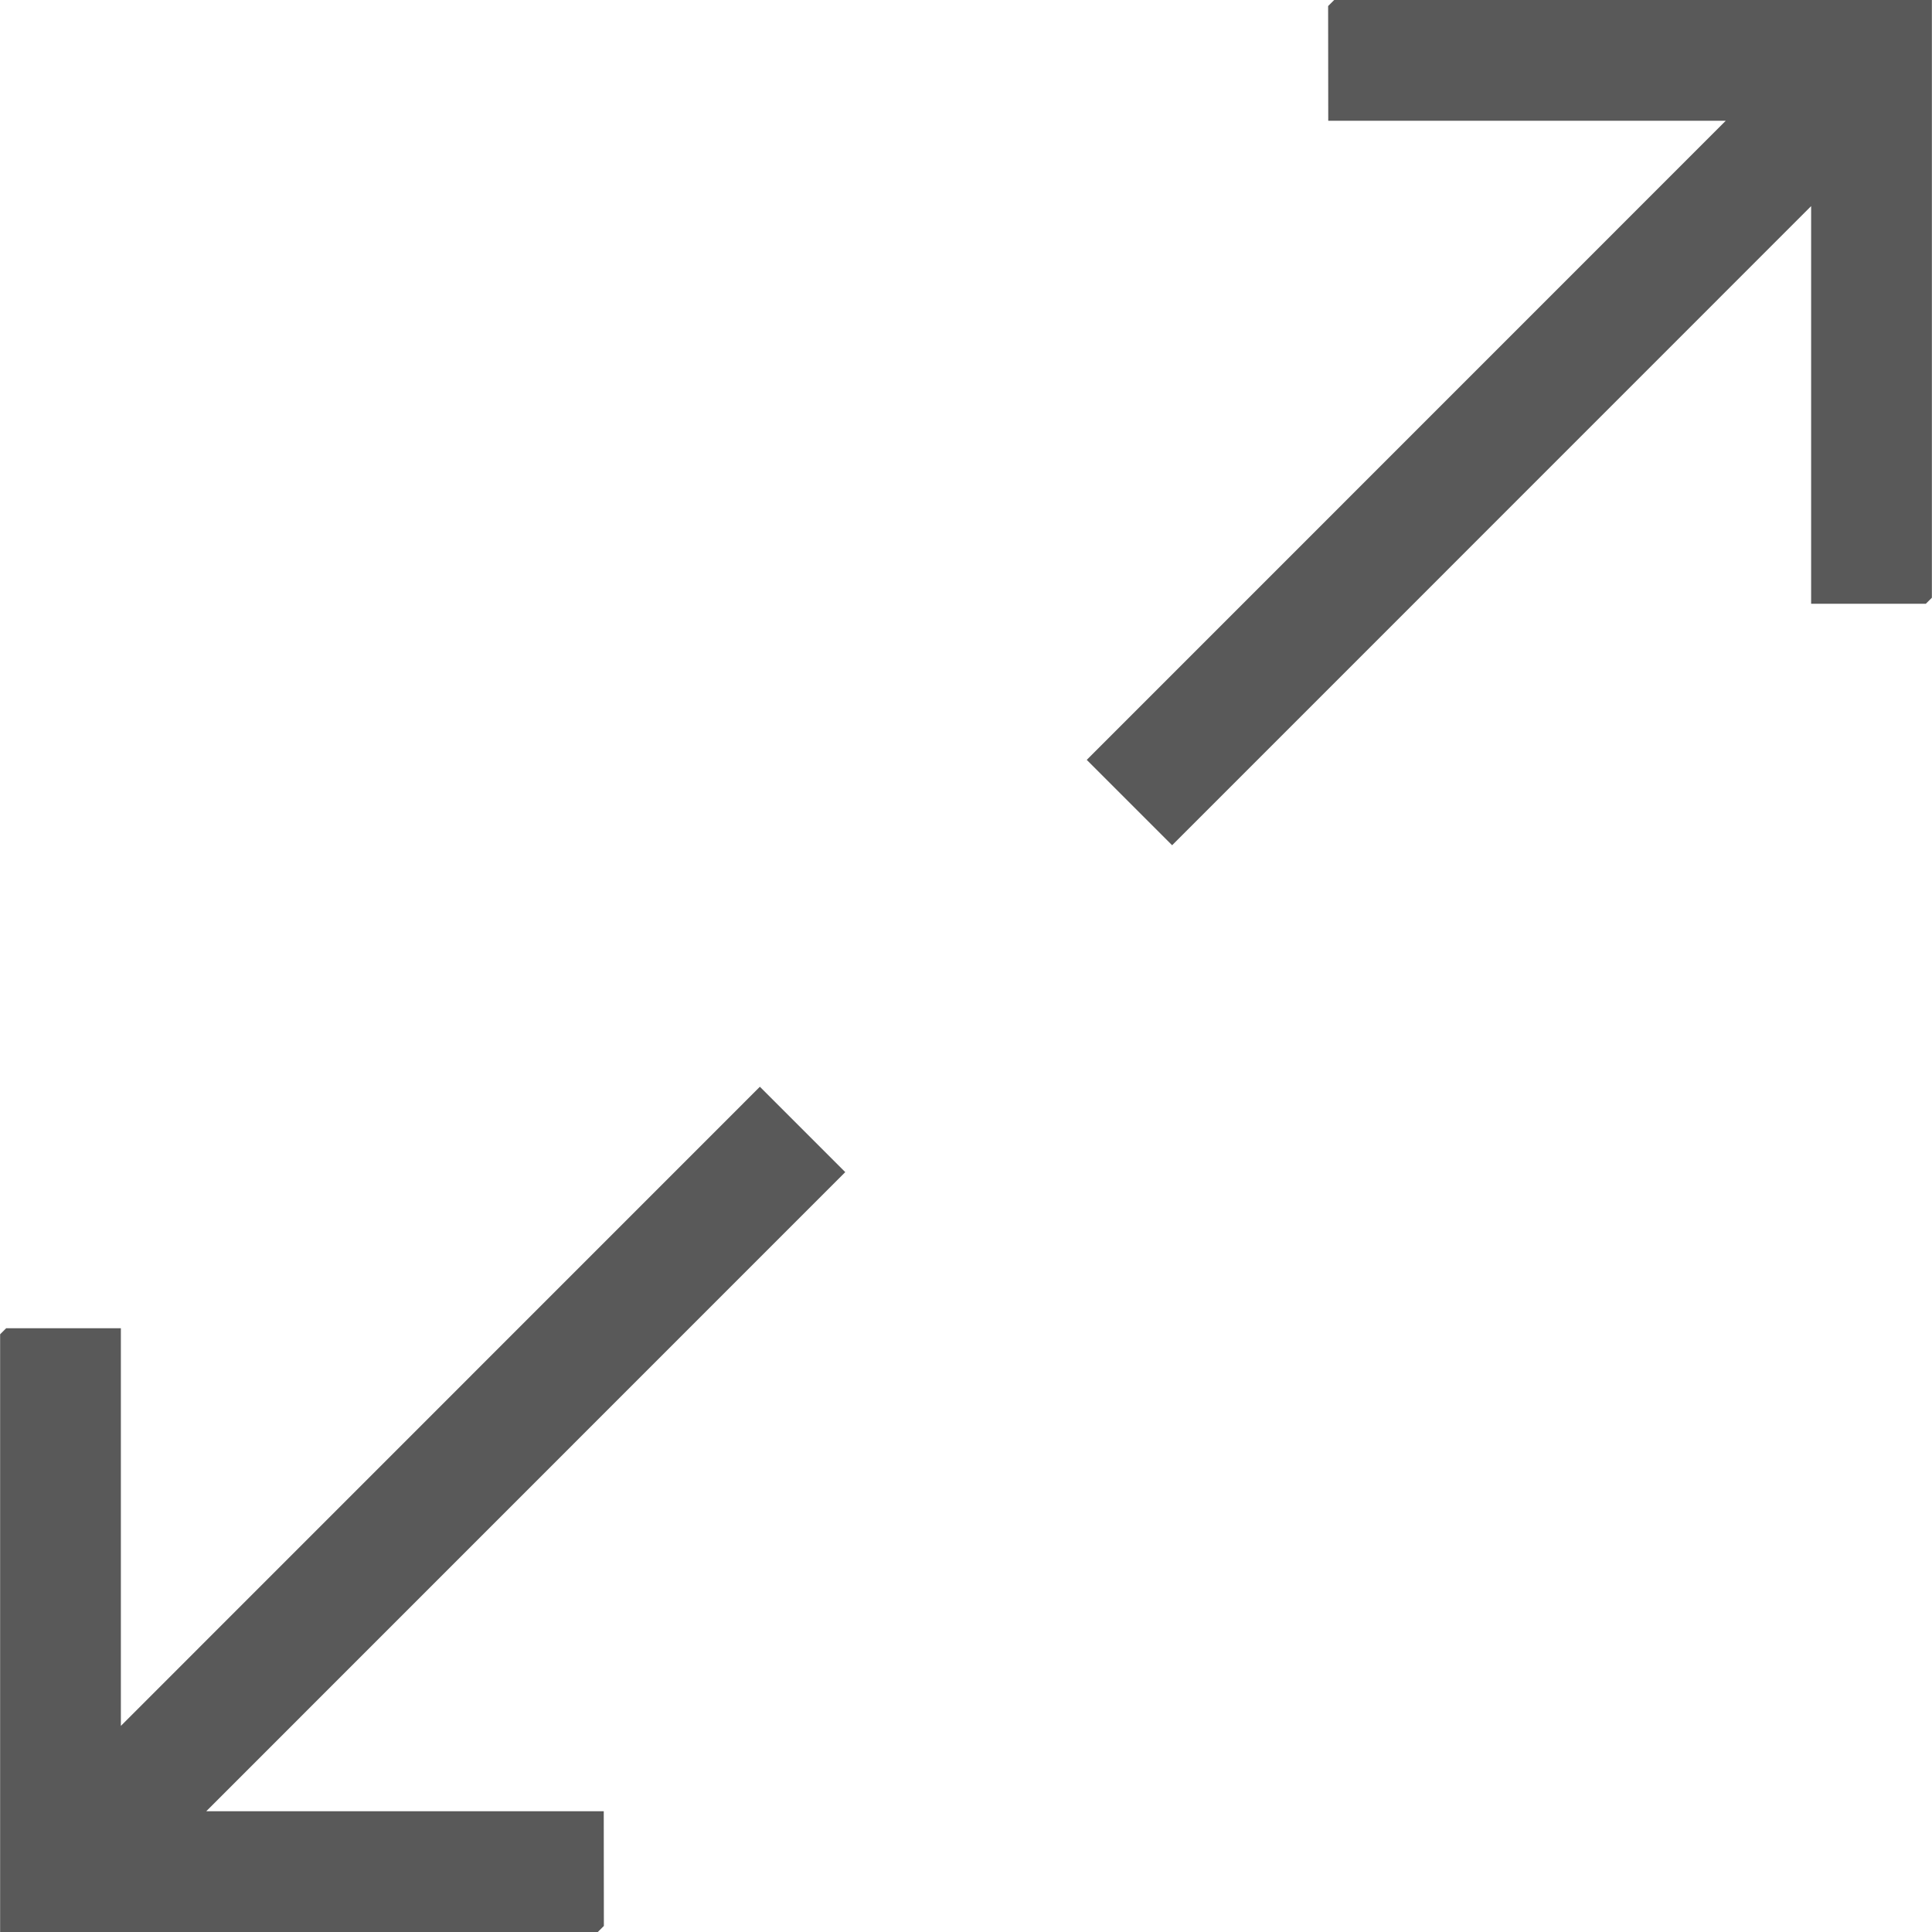 <!-- Generated by IcoMoon.io -->
<svg version="1.1" xmlns="http://www.w3.org/2000/svg" width="16" height="16" viewBox="0 0 16 16">
<title>expand2</title>
<path fill="#595959" d="M5 15h-3.292l5.292-5.293-0.707-0.707-5.292 5.293 0-3.293h-0.95l-0.050 0.050v4.95h4.95l0.050-0.050z"></path>
<path fill="#595959" d="M11 1l3.292 0-5.292 5.293 0.707 0.707 5.292-5.293-0 3.293h0.95l0.050-0.050-0-4.95-4.95-0-0.050 0.050z"></path>
</svg>
